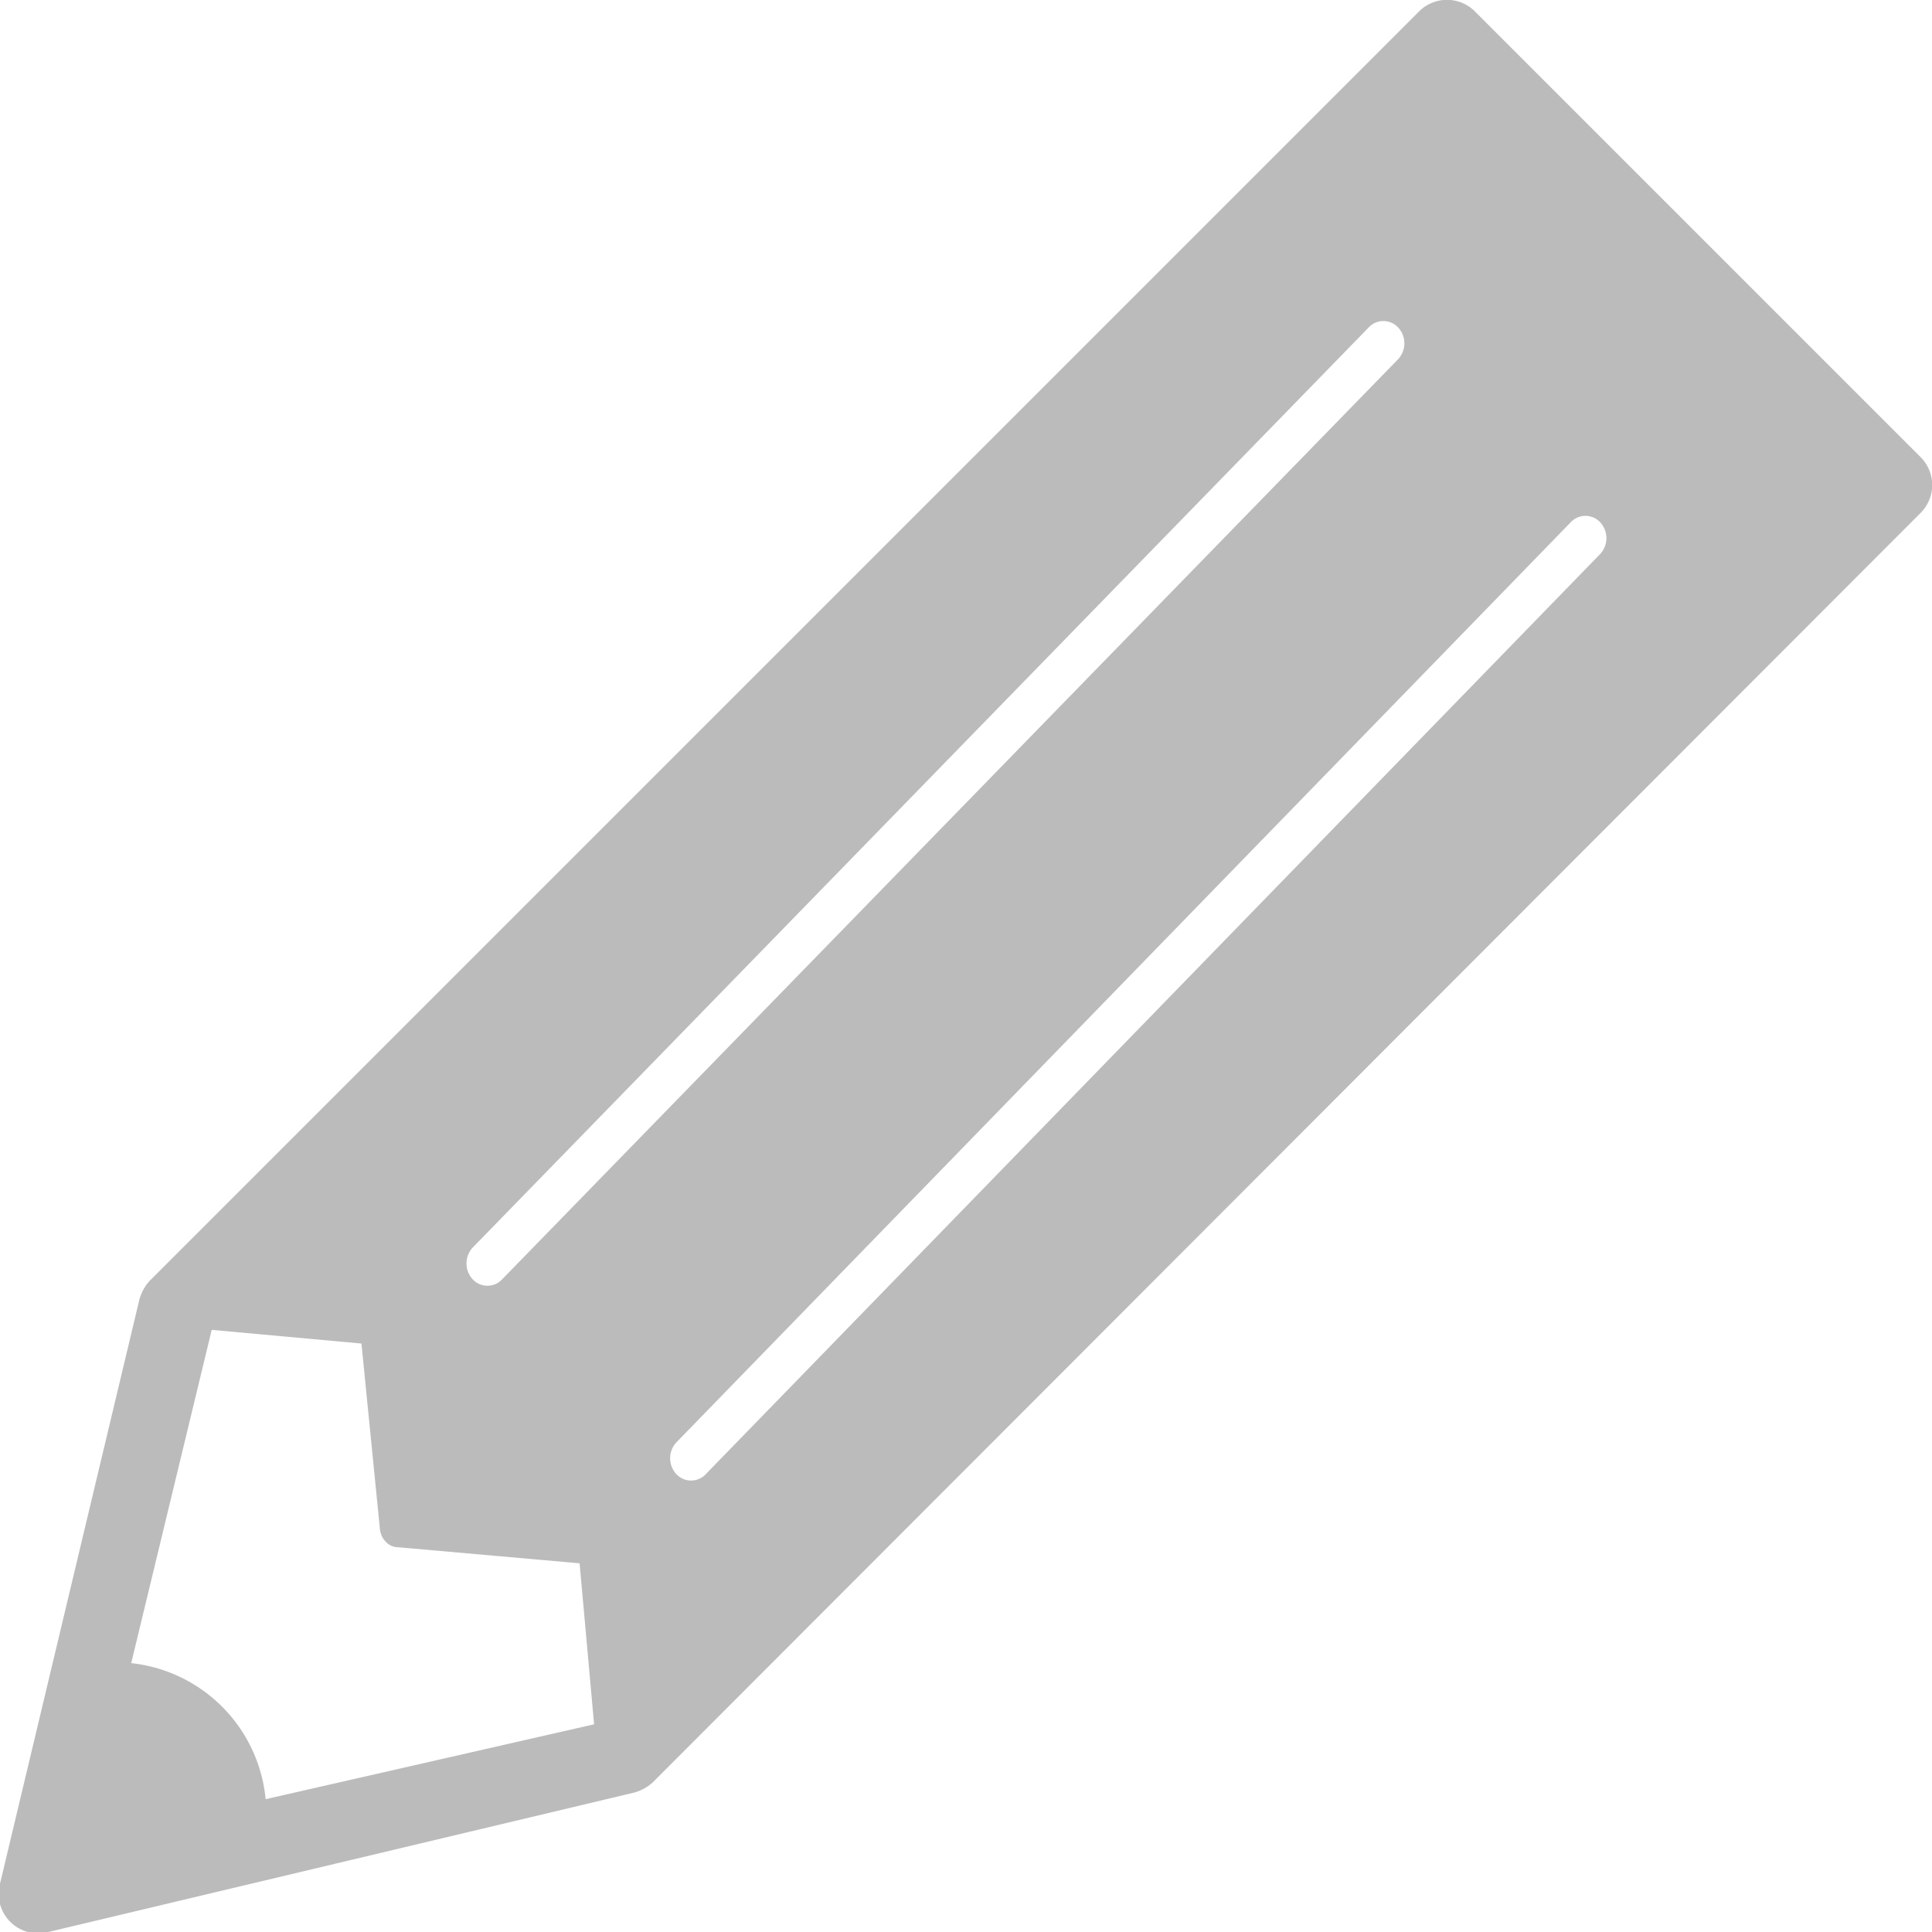<svg id="圖層_1" data-name="圖層 1" xmlns="http://www.w3.org/2000/svg" viewBox="0 0 24 24"><defs><style>.cls-1{fill:#bbb;}</style></defs><path class="cls-1" d="M23.86,5.68,18.32.14a.49.49,0,0,0-.69,0l-.35.35L14.86,2.91l-13,13a.56.56,0,0,0-.13.24L0,23.4A.49.49,0,0,0,.6,24l7.27-1.73a.56.56,0,0,0,.24-.13L23.86,6.37A.49.49,0,0,0,23.86,5.68ZM3.3,22.35a1.88,1.88,0,0,0-1.67-1.69l1-4.14,1.86.17L4.72,19a.26.26,0,0,0,.07.15.21.21,0,0,0,.15.07l2.26.2.18,2Zm2.94-6.46a.25.25,0,0,1-.37,0l0,0a.29.29,0,0,1,0-.39L17,4.07a.25.25,0,0,1,.37,0l0,0a.29.29,0,0,1,0,.39Zm2.53,2.42a.25.25,0,0,1-.37,0l0,0a.29.29,0,0,1,0-.39L19.51,6.49a.25.25,0,0,1,.37,0l0,0a.29.29,0,0,1,0,.39Z"/></svg>